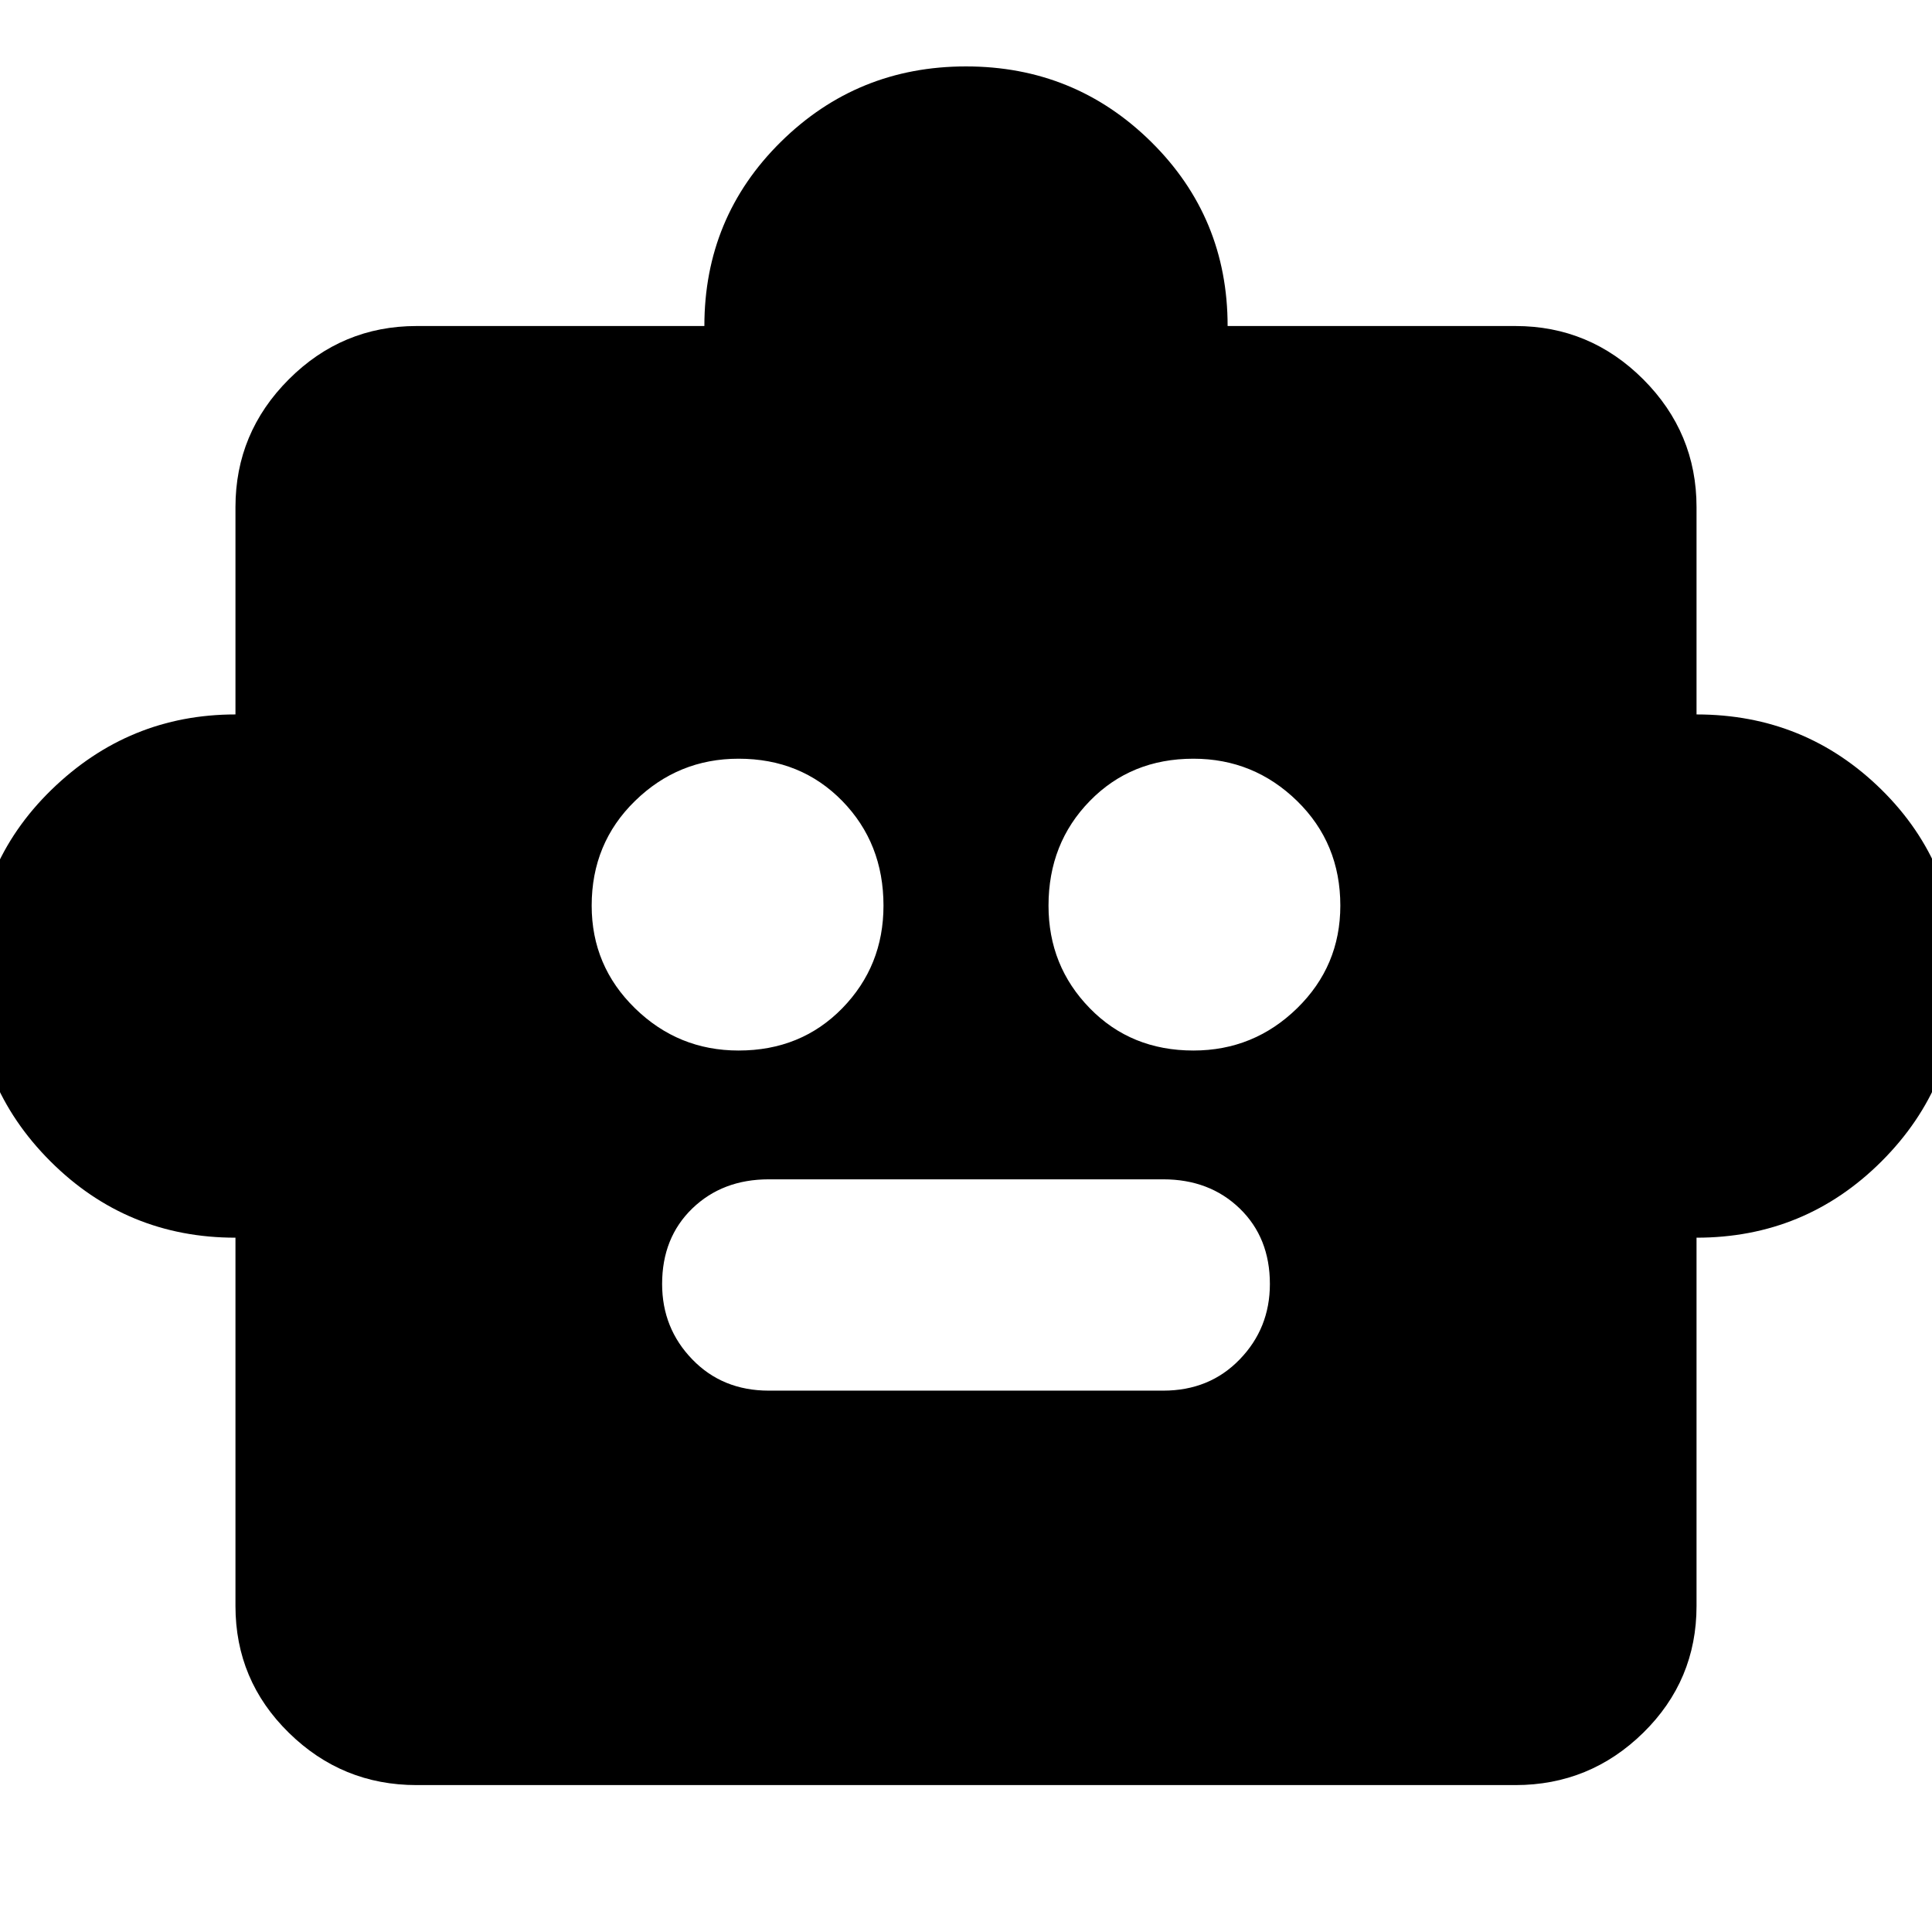 <svg xmlns="http://www.w3.org/2000/svg" height="24" width="24"><path d="M2.925 15.375q-1.35 0-2.3-.95-.95-.95-.95-2.3 0-1.375.963-2.313.962-.937 2.287-.937V6.3q0-.925.663-1.588.662-.662 1.587-.662H8.75q0-1.35.95-2.288.95-.937 2.3-.937 1.35 0 2.3.937.95.938.95 2.288h3.575q.925 0 1.588.662.662.663.662 1.588v2.575q1.35 0 2.3.937.95.938.95 2.313 0 1.35-.95 2.3-.95.95-2.3.95v4.575q0 .925-.662 1.575-.663.65-1.588.65H5.175q-.925 0-1.587-.65-.663-.65-.663-1.575Zm6.25-2.325q.775 0 1.288-.525.512-.525.512-1.275 0-.775-.512-1.3-.513-.525-1.288-.525-.75 0-1.287.525-.538.525-.538 1.3 0 .75.538 1.275.537.525 1.287.525Zm5.65 0q.75 0 1.288-.525.537-.525.537-1.275 0-.775-.537-1.3-.538-.525-1.288-.525-.775 0-1.287.525-.513.525-.513 1.3 0 .75.513 1.275.512.525 1.287.525ZM9.55 17.275h4.9q.575 0 .95-.388.375-.387.375-.937 0-.575-.375-.938-.375-.362-.95-.362h-4.9q-.575 0-.95.362-.375.363-.375.938 0 .55.375.937.375.388.95.388Z"/></svg>